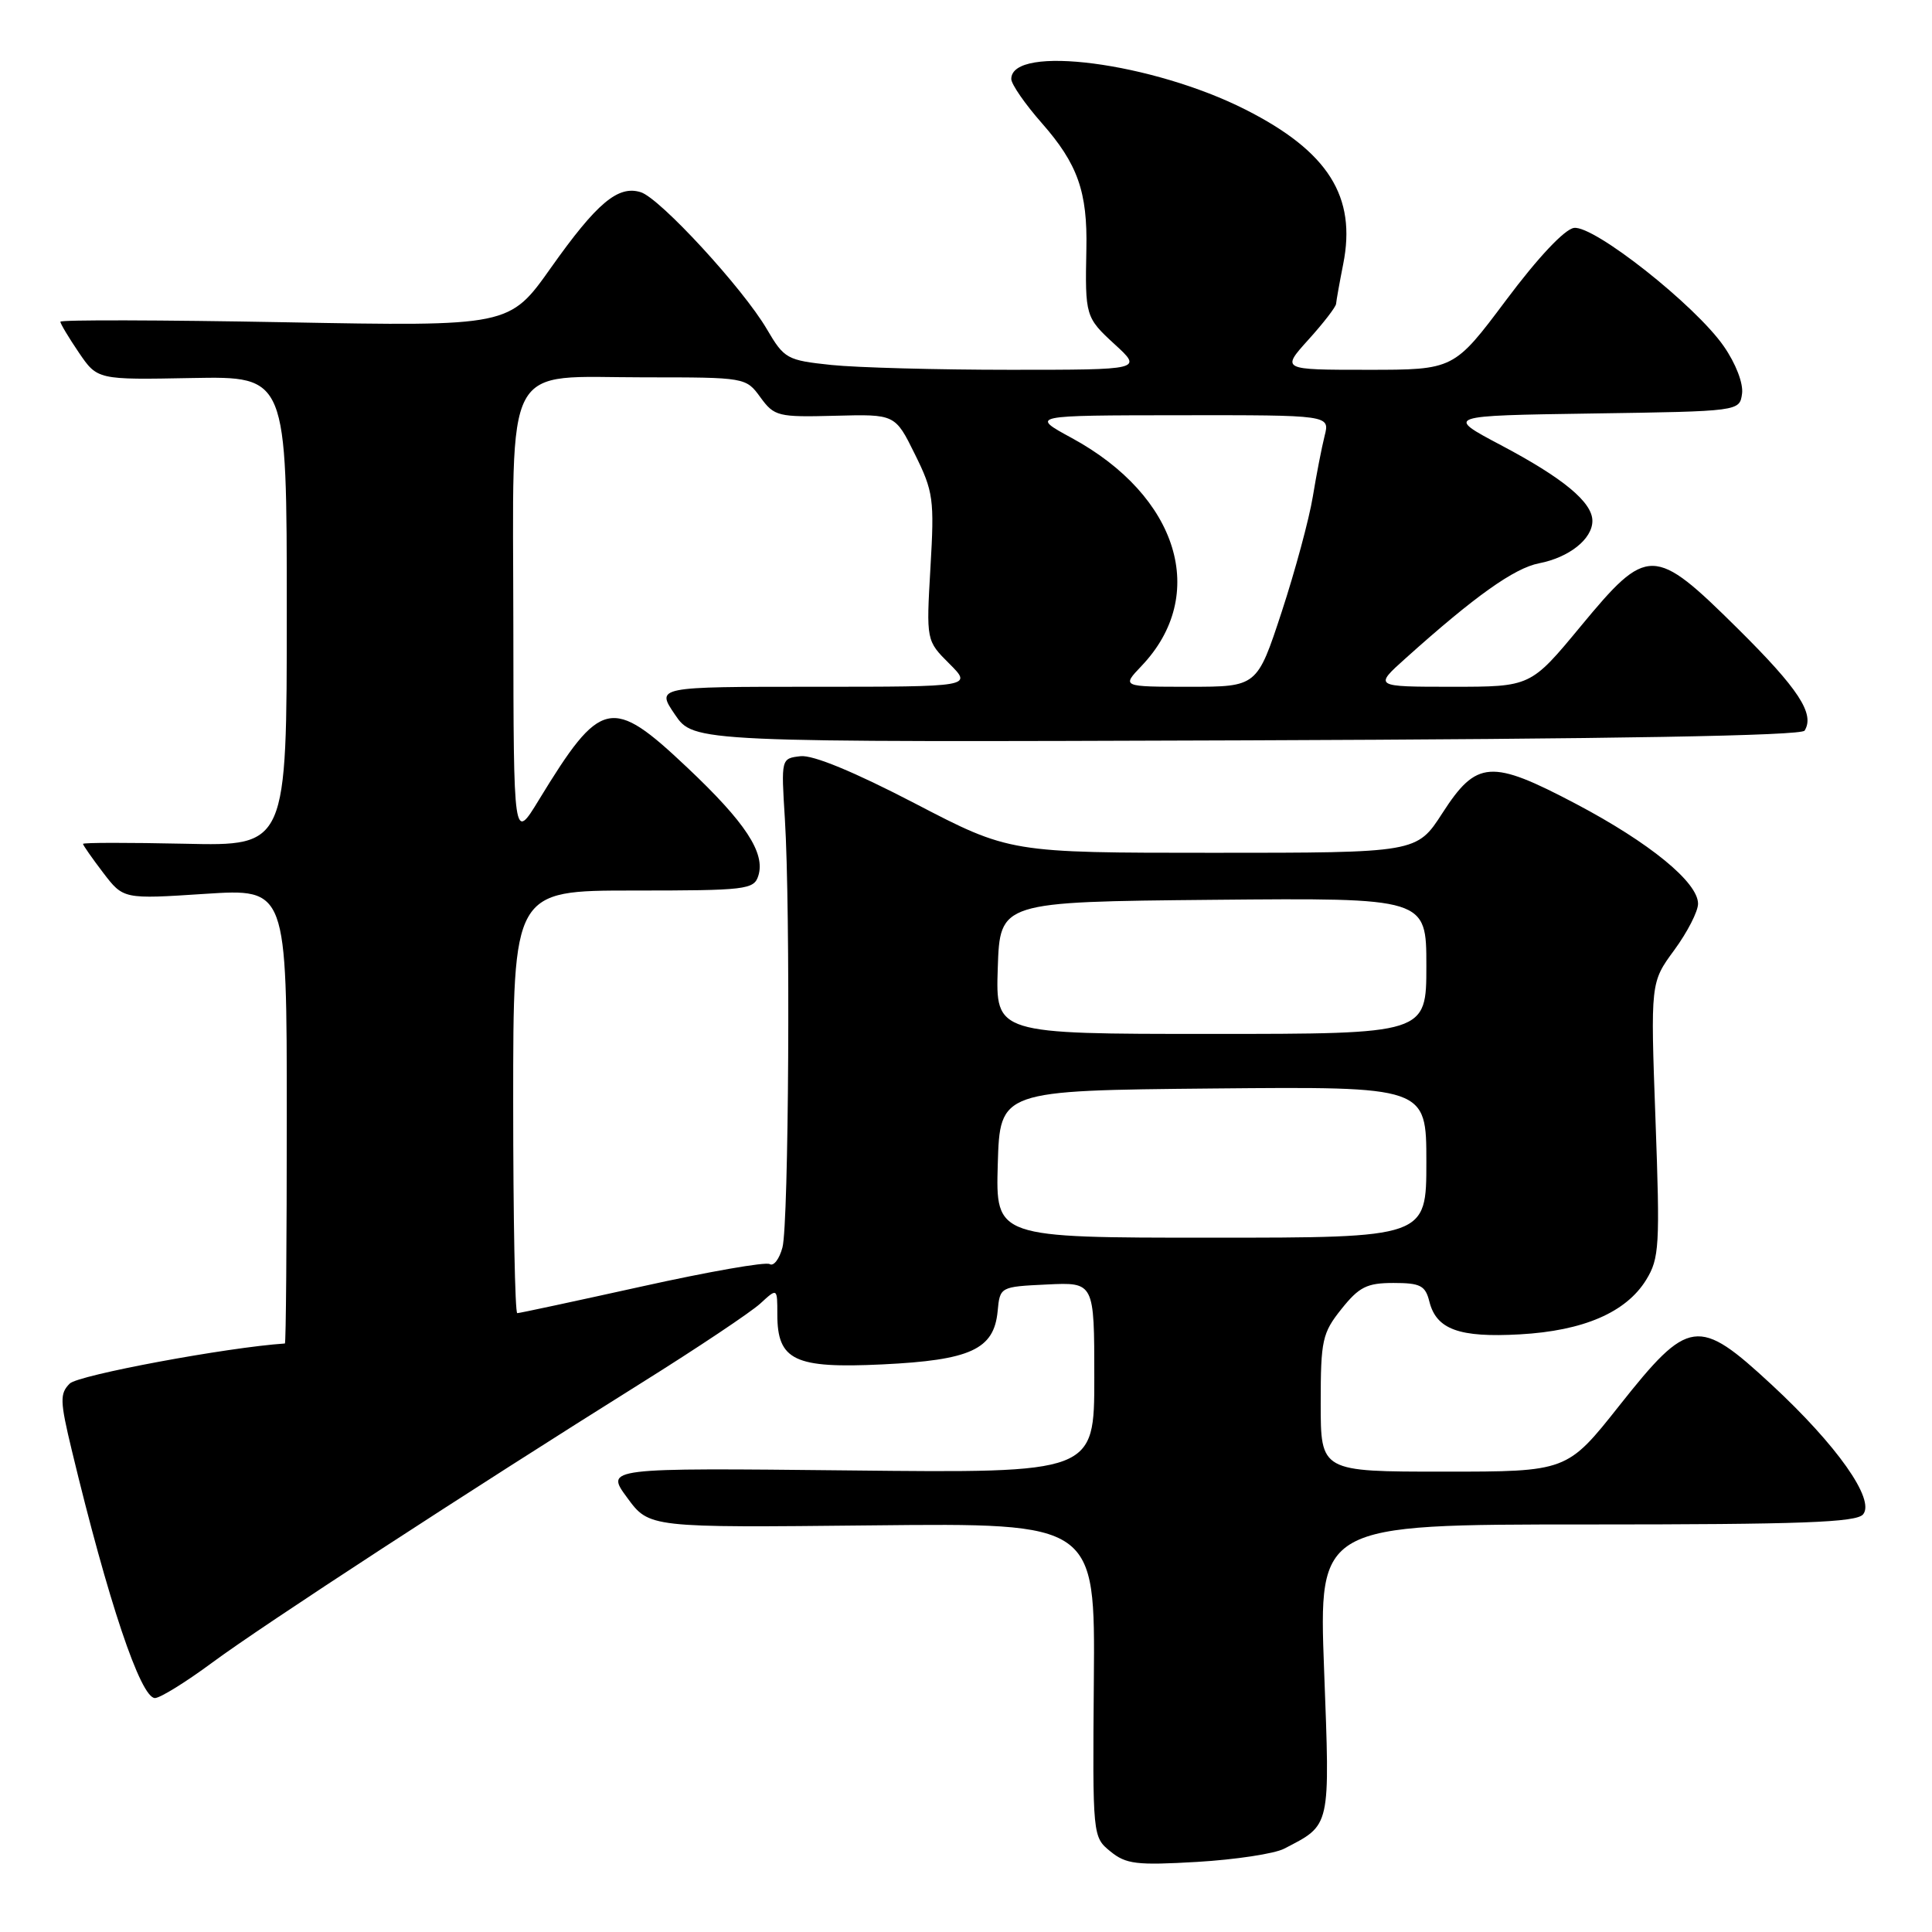<?xml version="1.0" encoding="UTF-8" standalone="no"?>
<!DOCTYPE svg PUBLIC "-//W3C//DTD SVG 1.1//EN" "http://www.w3.org/Graphics/SVG/1.1/DTD/svg11.dtd" >
<svg xmlns="http://www.w3.org/2000/svg" xmlns:xlink="http://www.w3.org/1999/xlink" version="1.1" viewBox="0 0 256 256">
 <g >
 <path fill="currentColor"
d=" M 170.16 244.96 C 176.38 241.73 176.24 242.36 175.45 221.27 C 174.73 202.00 174.73 202.00 210.24 202.00 C 238.73 202.00 245.98 201.73 246.87 200.66 C 248.49 198.70 243.40 191.49 234.74 183.47 C 225.00 174.45 223.79 174.61 214.57 186.25 C 207.64 195.00 207.64 195.00 191.32 195.00 C 175.00 195.00 175.00 195.00 175.00 185.95 C 175.00 177.57 175.21 176.63 177.75 173.45 C 180.09 170.52 181.12 170.00 184.64 170.00 C 188.21 170.00 188.87 170.34 189.40 172.47 C 190.33 176.16 193.35 177.26 201.38 176.81 C 209.82 176.34 215.47 173.90 218.13 169.58 C 219.87 166.74 219.97 165.08 219.36 148.34 C 218.70 130.18 218.70 130.18 221.85 125.89 C 223.58 123.53 225.00 120.77 225.00 119.75 C 225.00 116.91 218.59 111.67 208.83 106.52 C 197.56 100.58 195.66 100.71 191.12 107.75 C 187.73 113.00 187.73 113.00 160.77 113.00 C 133.80 113.00 133.80 113.00 121.22 106.45 C 113.16 102.26 107.71 100.01 106.07 100.20 C 103.50 100.50 103.50 100.50 104.00 108.50 C 104.75 120.54 104.52 162.10 103.68 165.29 C 103.27 166.83 102.51 167.82 101.99 167.50 C 101.47 167.17 93.85 168.51 85.06 170.46 C 76.27 172.40 68.84 174.00 68.54 174.00 C 68.24 174.00 68.00 161.40 68.00 146.00 C 68.00 118.00 68.00 118.00 83.93 118.00 C 98.85 118.00 99.90 117.88 100.48 116.05 C 101.44 113.03 98.78 108.98 91.05 101.69 C 81.01 92.21 79.63 92.52 71.40 106.00 C 68.05 111.50 68.05 111.50 68.02 82.75 C 67.99 47.07 66.44 50.00 85.42 50.00 C 98.78 50.00 98.84 50.01 100.76 52.65 C 102.60 55.17 103.09 55.29 110.66 55.09 C 118.61 54.88 118.61 54.88 121.23 60.19 C 123.68 65.14 123.82 66.16 123.29 75.19 C 122.73 84.89 122.73 84.89 125.79 87.94 C 128.85 91.00 128.85 91.00 107.89 91.00 C 86.93 91.00 86.93 91.00 89.43 94.68 C 91.93 98.36 91.93 98.36 165.21 98.10 C 214.04 97.92 238.70 97.49 239.12 96.81 C 240.49 94.59 238.33 91.29 230.28 83.31 C 219.13 72.27 218.33 72.25 209.44 83.00 C 202.82 91.00 202.82 91.00 192.43 91.00 C 182.04 91.00 182.04 91.00 186.27 87.21 C 195.44 78.98 200.65 75.28 203.93 74.64 C 207.92 73.87 211.00 71.42 211.00 69.02 C 211.00 66.55 207.14 63.35 198.87 58.98 C 191.50 55.08 191.50 55.08 211.00 54.79 C 230.50 54.50 230.50 54.50 230.83 52.17 C 231.02 50.82 230.01 48.18 228.41 45.88 C 224.65 40.45 211.20 29.83 208.56 30.20 C 207.31 30.38 203.79 34.12 199.58 39.75 C 192.65 49.00 192.65 49.00 181.21 49.00 C 169.77 49.00 169.77 49.00 173.38 45.00 C 175.37 42.80 177.02 40.66 177.04 40.25 C 177.07 39.84 177.49 37.48 177.98 35.00 C 179.77 26.05 175.99 20.07 165.05 14.53 C 152.75 8.29 134.00 5.84 134.00 10.47 C 134.00 11.15 135.83 13.80 138.06 16.33 C 142.80 21.72 144.11 25.42 143.95 33.00 C 143.77 41.86 143.83 42.07 147.70 45.62 C 151.39 49.00 151.39 49.00 133.84 49.00 C 124.19 49.00 113.53 48.71 110.16 48.36 C 104.28 47.74 103.92 47.55 101.61 43.61 C 98.44 38.20 87.47 26.28 84.91 25.47 C 81.90 24.52 79.09 26.88 73.00 35.48 C 67.50 43.25 67.50 43.25 37.75 42.70 C 21.39 42.40 8.00 42.36 8.00 42.63 C 8.00 42.89 9.10 44.73 10.45 46.72 C 12.91 50.33 12.91 50.33 25.45 50.09 C 38.00 49.86 38.00 49.86 38.00 80.98 C 38.00 112.11 38.00 112.11 24.50 111.80 C 17.07 111.64 11.00 111.64 11.00 111.82 C 11.00 111.99 12.20 113.71 13.67 115.64 C 16.35 119.15 16.35 119.15 27.17 118.44 C 38.00 117.74 38.00 117.74 38.00 147.87 C 38.00 164.44 37.89 178.01 37.75 178.02 C 30.08 178.53 10.37 182.20 9.24 183.33 C 7.91 184.66 7.94 185.64 9.51 192.16 C 14.32 212.16 18.63 225.00 20.53 225.00 C 21.22 225.00 24.64 222.88 28.14 220.29 C 34.83 215.34 62.23 197.49 85.00 183.24 C 92.42 178.60 99.51 173.86 100.75 172.72 C 103.00 170.65 103.00 170.65 103.00 174.17 C 103.00 180.27 105.28 181.35 116.92 180.79 C 128.60 180.23 131.70 178.80 132.19 173.77 C 132.50 170.50 132.50 170.50 138.75 170.20 C 145.00 169.90 145.00 169.90 145.00 182.55 C 145.00 195.19 145.00 195.19 112.60 194.84 C 80.19 194.50 80.19 194.50 83.11 198.46 C 86.02 202.43 86.02 202.43 115.57 202.12 C 145.11 201.81 145.11 201.81 144.94 222.60 C 144.77 243.35 144.78 243.40 147.13 245.32 C 149.21 247.02 150.61 247.18 158.66 246.71 C 163.69 246.41 168.87 245.63 170.16 244.96 Z  M 132.21 154.25 C 132.50 144.50 132.50 144.50 160.75 144.23 C 189.00 143.97 189.00 143.97 189.00 153.98 C 189.00 164.00 189.00 164.00 160.46 164.00 C 131.93 164.00 131.93 164.00 132.21 154.25 Z  M 132.21 128.25 C 132.50 119.50 132.50 119.50 160.75 119.23 C 189.00 118.97 189.00 118.97 189.00 127.98 C 189.00 137.00 189.00 137.00 160.46 137.00 C 131.92 137.00 131.92 137.00 132.21 128.25 Z  M 151.25 88.25 C 160.20 78.87 156.17 65.73 142.00 58.03 C 136.50 55.04 136.50 55.04 156.36 55.02 C 176.22 55.00 176.22 55.00 175.52 57.75 C 175.14 59.26 174.43 62.90 173.95 65.83 C 173.47 68.76 171.62 75.62 169.83 81.08 C 166.57 91.00 166.57 91.00 157.60 91.00 C 148.63 91.00 148.63 91.00 151.25 88.25 Z "/>
</g>
</svg>